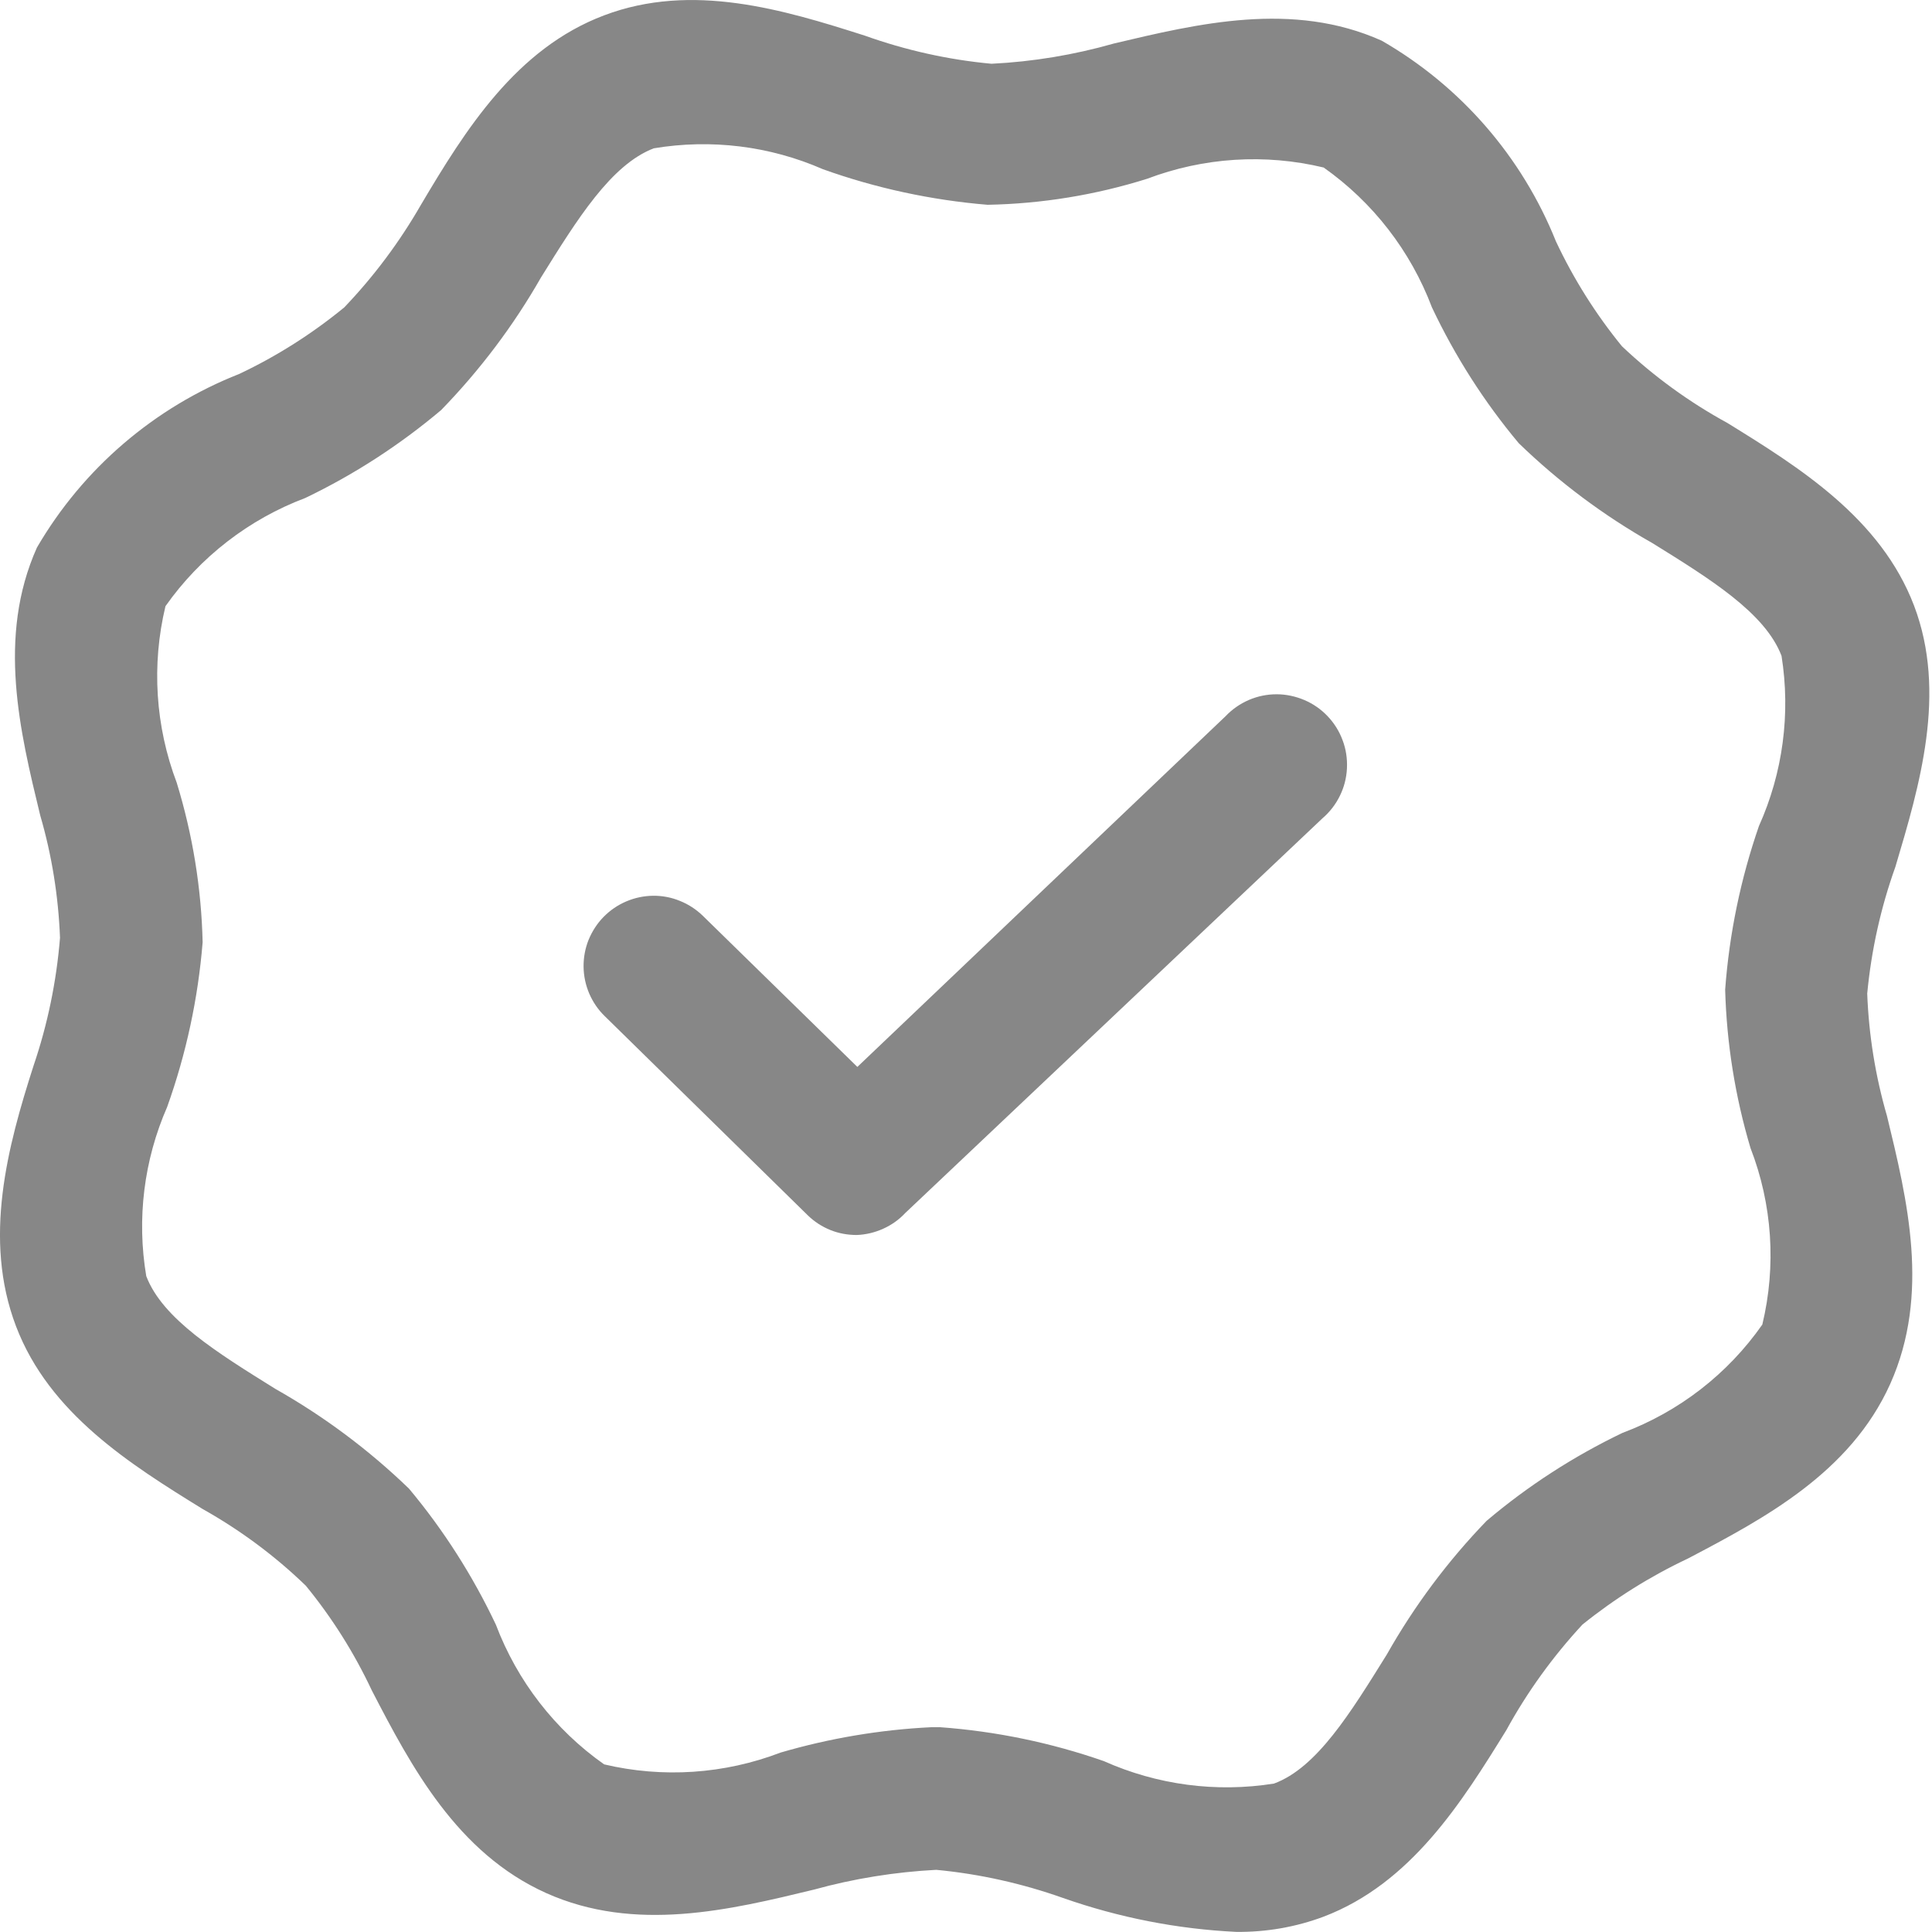 <svg width="17" height="17" viewBox="0 0 17 17" fill="none" xmlns="http://www.w3.org/2000/svg">
<path d="M10.878 16.999C10.358 16.974 9.845 16.873 9.355 16.701C8.994 16.573 8.619 16.489 8.238 16.453C7.874 16.472 7.513 16.53 7.162 16.627C6.427 16.805 5.589 17.009 4.805 16.657C4.021 16.304 3.619 15.545 3.272 14.875C3.117 14.545 2.922 14.235 2.691 13.953C2.419 13.69 2.113 13.463 1.783 13.278C1.148 12.886 0.434 12.439 0.141 11.67C-0.152 10.901 0.067 10.088 0.295 9.378C0.419 9.014 0.497 8.635 0.528 8.252C0.514 7.887 0.456 7.525 0.354 7.175C0.176 6.441 -0.028 5.607 0.325 4.818C0.73 4.123 1.357 3.585 2.106 3.29C2.436 3.134 2.746 2.937 3.029 2.705C3.29 2.432 3.516 2.129 3.704 1.802C4.095 1.142 4.542 0.427 5.316 0.135C6.09 -0.158 6.894 0.085 7.608 0.313C7.969 0.442 8.344 0.526 8.725 0.561C9.089 0.543 9.45 0.483 9.801 0.383C10.536 0.209 11.374 0.006 12.158 0.358C12.853 0.758 13.393 1.38 13.691 2.124C13.846 2.454 14.041 2.764 14.272 3.047C14.551 3.311 14.863 3.538 15.2 3.722C15.835 4.114 16.549 4.56 16.842 5.329C17.134 6.098 16.891 6.912 16.678 7.627C16.549 7.987 16.466 8.362 16.43 8.743C16.444 9.108 16.502 9.469 16.604 9.82C16.782 10.554 16.986 11.387 16.633 12.176C16.281 12.96 15.522 13.362 14.852 13.714C14.521 13.87 14.21 14.065 13.924 14.295C13.664 14.576 13.439 14.887 13.255 15.223C12.863 15.858 12.416 16.572 11.647 16.865C11.401 16.957 11.14 17.002 10.878 16.999ZM8.194 15.198H8.273C8.764 15.234 9.247 15.334 9.712 15.496C10.182 15.706 10.702 15.775 11.21 15.694C11.588 15.555 11.885 15.069 12.203 14.558C12.445 14.13 12.74 13.735 13.081 13.382C13.445 13.074 13.847 12.814 14.277 12.608C14.774 12.422 15.203 12.09 15.507 11.655C15.631 11.139 15.595 10.597 15.403 10.102C15.268 9.649 15.193 9.181 15.18 8.708C15.216 8.218 15.316 7.734 15.477 7.269C15.688 6.8 15.757 6.279 15.676 5.771C15.532 5.394 15.051 5.096 14.54 4.779C14.112 4.537 13.717 4.242 13.364 3.9C13.059 3.536 12.803 3.134 12.6 2.705C12.412 2.208 12.081 1.78 11.647 1.474C11.131 1.35 10.59 1.385 10.094 1.573C9.639 1.716 9.166 1.793 8.69 1.802C8.195 1.761 7.708 1.656 7.241 1.489C6.773 1.284 6.256 1.221 5.753 1.305C5.376 1.449 5.078 1.931 4.76 2.442C4.518 2.866 4.223 3.257 3.882 3.608C3.518 3.915 3.116 4.176 2.686 4.382C2.19 4.569 1.761 4.901 1.456 5.334C1.332 5.85 1.367 6.391 1.555 6.887C1.695 7.343 1.772 7.815 1.783 8.291C1.743 8.786 1.638 9.273 1.471 9.74C1.266 10.208 1.202 10.725 1.287 11.229C1.431 11.606 1.912 11.903 2.423 12.221C2.851 12.463 3.246 12.758 3.599 13.099C3.904 13.464 4.16 13.866 4.363 14.295C4.551 14.791 4.882 15.22 5.316 15.525C5.832 15.647 6.373 15.611 6.869 15.421C7.3 15.295 7.745 15.22 8.194 15.198Z" fill="#878787"/>
<path d="M7.539 10.867C7.459 10.867 7.38 10.853 7.306 10.823C7.232 10.793 7.164 10.749 7.107 10.693L5.321 8.941C5.263 8.885 5.217 8.817 5.185 8.743C5.153 8.668 5.136 8.588 5.135 8.507C5.134 8.426 5.149 8.345 5.179 8.27C5.21 8.195 5.254 8.126 5.311 8.068C5.368 8.01 5.435 7.964 5.51 7.932C5.584 7.9 5.665 7.883 5.746 7.882C5.827 7.881 5.907 7.896 5.982 7.927C6.058 7.957 6.126 8.002 6.184 8.058L7.544 9.388L10.784 6.302C10.842 6.241 10.911 6.193 10.989 6.159C11.066 6.126 11.149 6.109 11.233 6.109C11.317 6.109 11.4 6.127 11.478 6.16C11.555 6.193 11.624 6.241 11.682 6.302C11.74 6.363 11.785 6.435 11.814 6.514C11.844 6.593 11.856 6.677 11.852 6.761C11.848 6.845 11.827 6.927 11.79 7.002C11.753 7.078 11.701 7.145 11.637 7.2L7.966 10.673C7.911 10.732 7.845 10.779 7.771 10.812C7.698 10.845 7.619 10.864 7.539 10.867Z" fill="#878787"/>
</svg>
